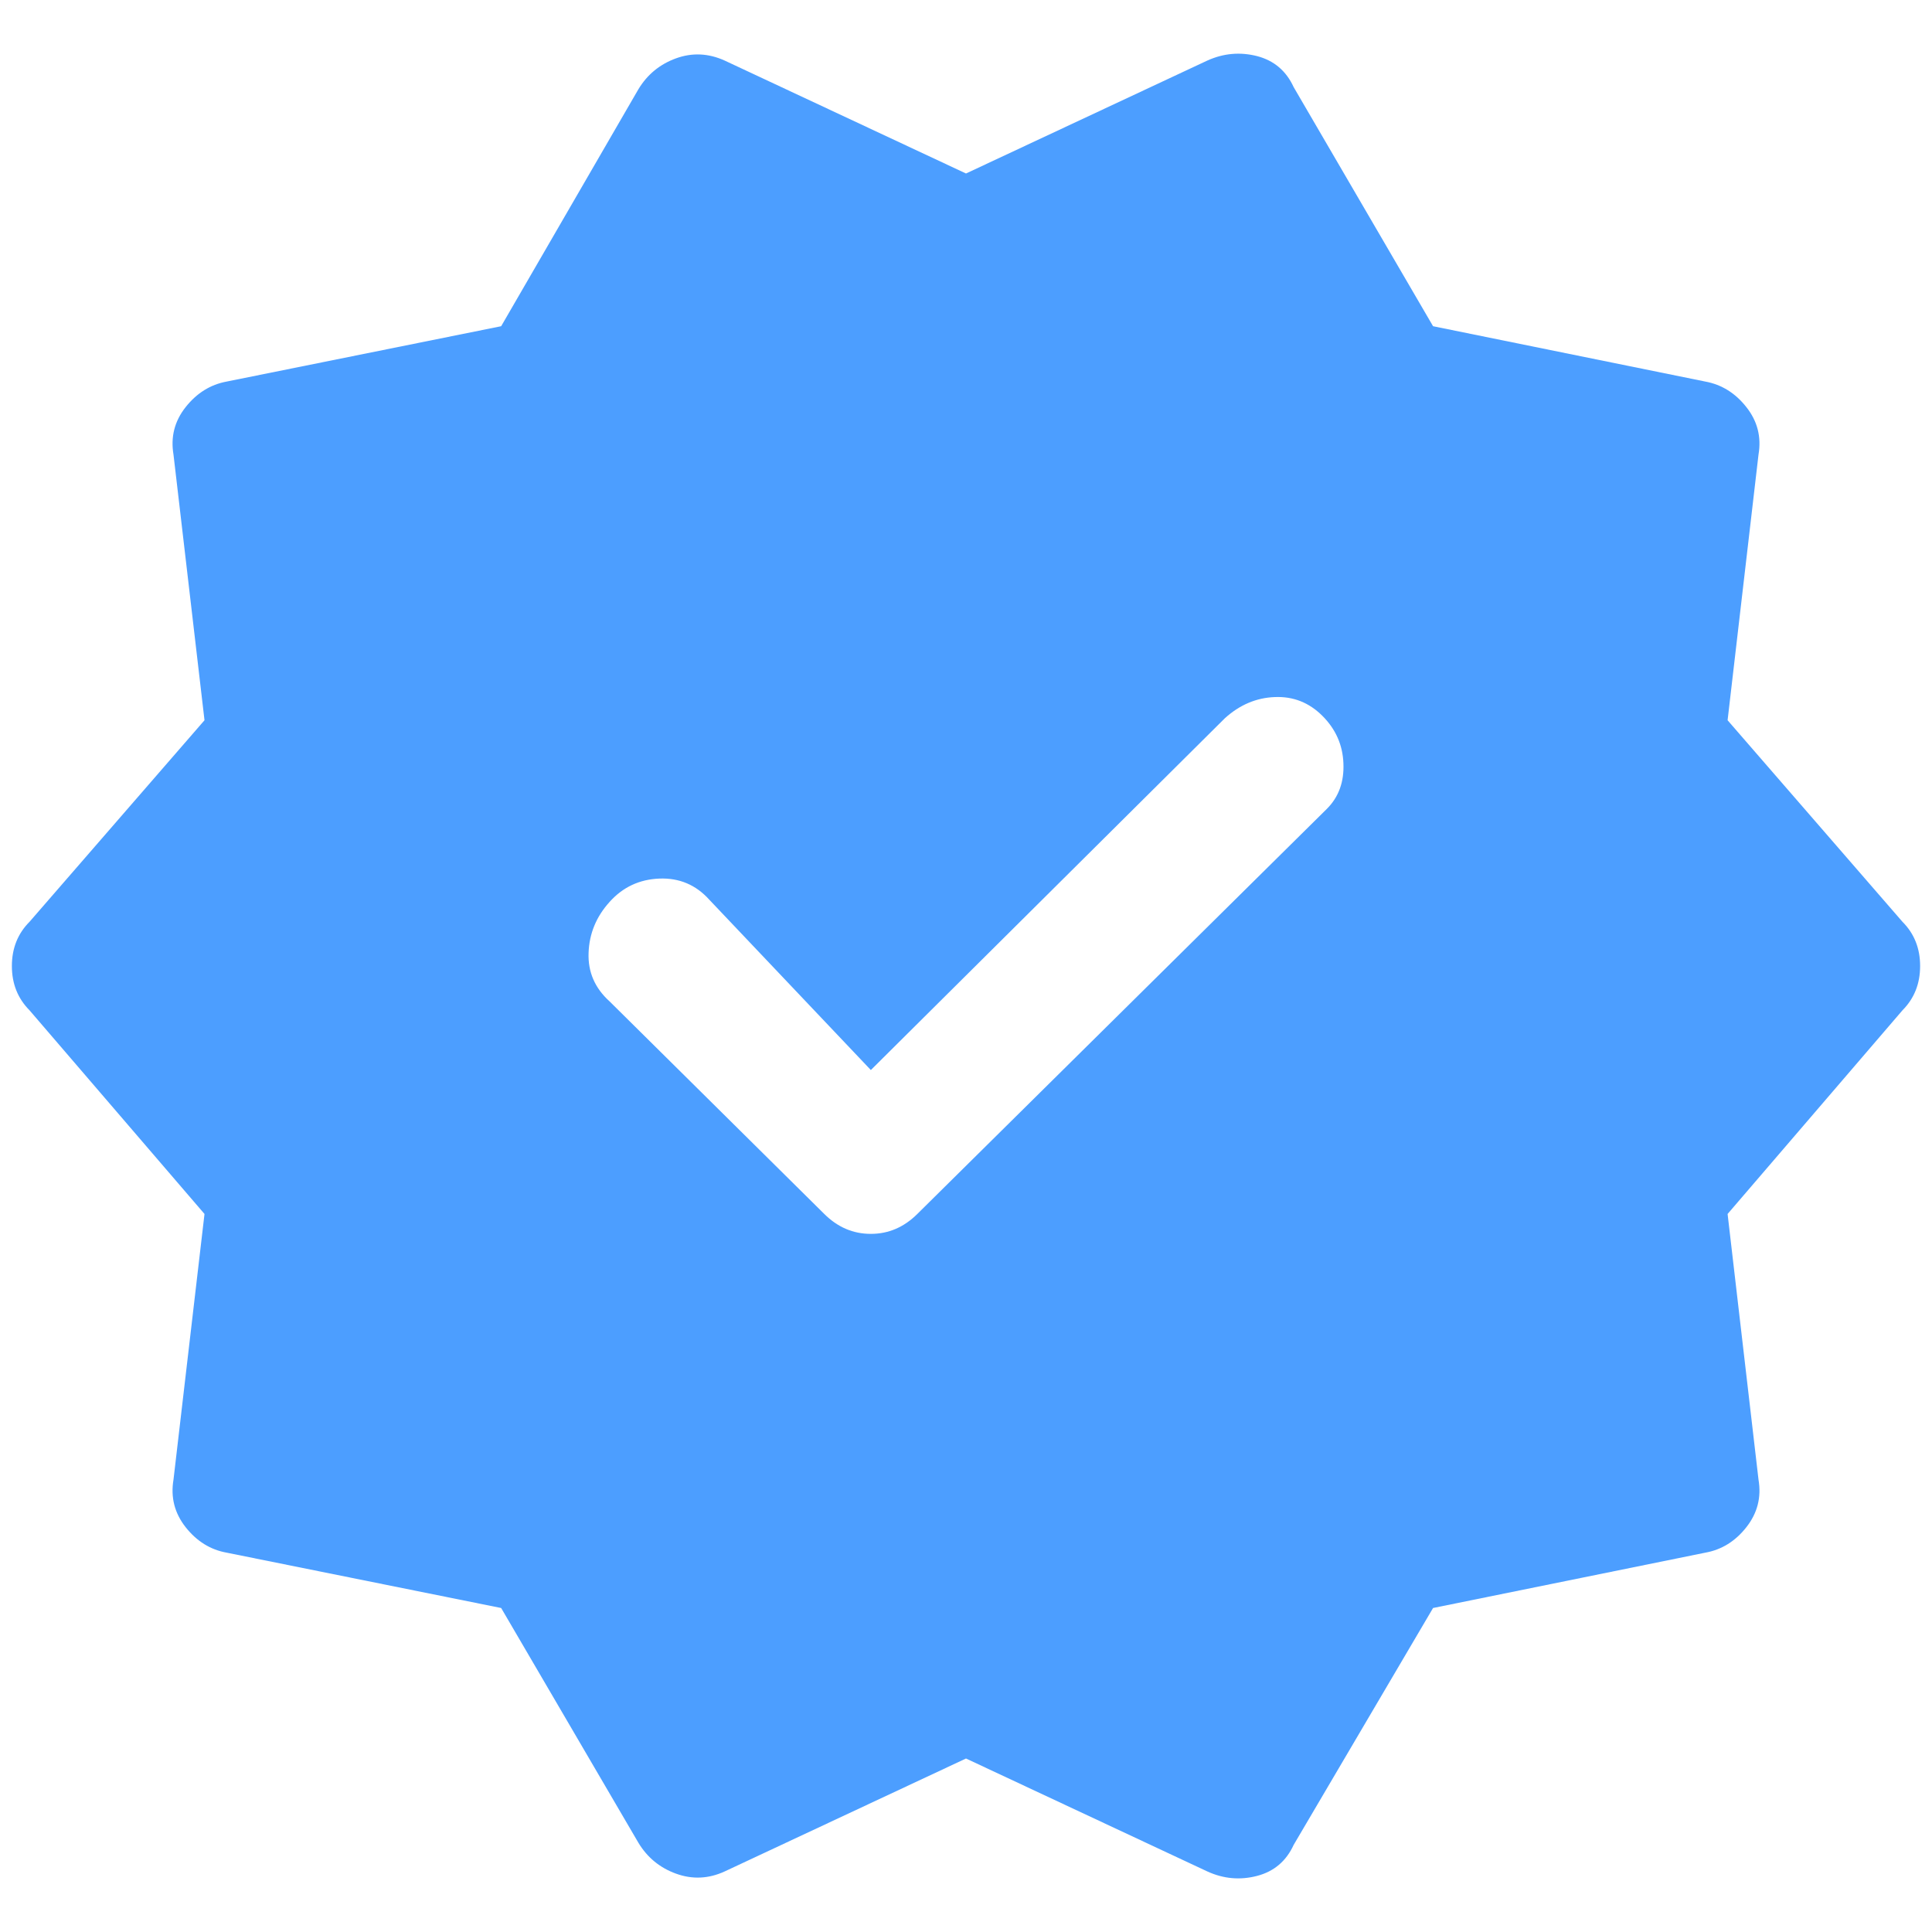 <svg width="20" height="20" viewBox="0 0 20 20" fill="none" xmlns="http://www.w3.org/2000/svg">
<path d="M5.188 16.646L2.346 16.073C2.178 16.043 2.037 15.955 1.922 15.81C1.807 15.664 1.765 15.5 1.796 15.317L2.117 12.567L0.306 10.459C0.184 10.336 0.123 10.184 0.123 10C0.123 9.817 0.184 9.664 0.306 9.542L2.117 7.456L1.796 4.706C1.765 4.523 1.807 4.359 1.922 4.214C2.037 4.069 2.178 3.981 2.346 3.95L5.188 3.377L6.608 0.925C6.7 0.772 6.83 0.665 6.998 0.604C7.166 0.543 7.334 0.551 7.502 0.627L10 1.796L12.498 0.627C12.666 0.551 12.838 0.536 13.014 0.581C13.189 0.627 13.315 0.734 13.392 0.902L14.835 3.377L17.654 3.95C17.822 3.981 17.964 4.069 18.078 4.214C18.193 4.359 18.235 4.523 18.204 4.706L17.884 7.456L19.694 9.542C19.816 9.664 19.877 9.817 19.877 10C19.877 10.184 19.816 10.336 19.694 10.459L17.884 12.567L18.204 15.317C18.235 15.5 18.193 15.664 18.078 15.81C17.964 15.955 17.822 16.043 17.654 16.073L14.835 16.646L13.392 19.098C13.315 19.266 13.189 19.373 13.014 19.419C12.838 19.465 12.666 19.45 12.498 19.373L10 18.204L7.502 19.373C7.334 19.45 7.166 19.457 6.998 19.396C6.83 19.335 6.7 19.228 6.608 19.075L5.188 16.646ZM8.533 12.567C8.671 12.704 8.831 12.773 9.015 12.773C9.198 12.773 9.358 12.704 9.496 12.567L13.736 8.373C13.858 8.251 13.915 8.094 13.907 7.903C13.9 7.712 13.827 7.548 13.69 7.411C13.552 7.273 13.388 7.208 13.197 7.216C13.006 7.223 12.834 7.296 12.681 7.434L9.015 11.077L7.342 9.313C7.204 9.16 7.032 9.087 6.826 9.095C6.62 9.103 6.448 9.183 6.311 9.336C6.173 9.488 6.1 9.664 6.093 9.863C6.085 10.061 6.158 10.229 6.311 10.367L8.533 12.567Z" fill="#4C9EFF"/>
</svg>
